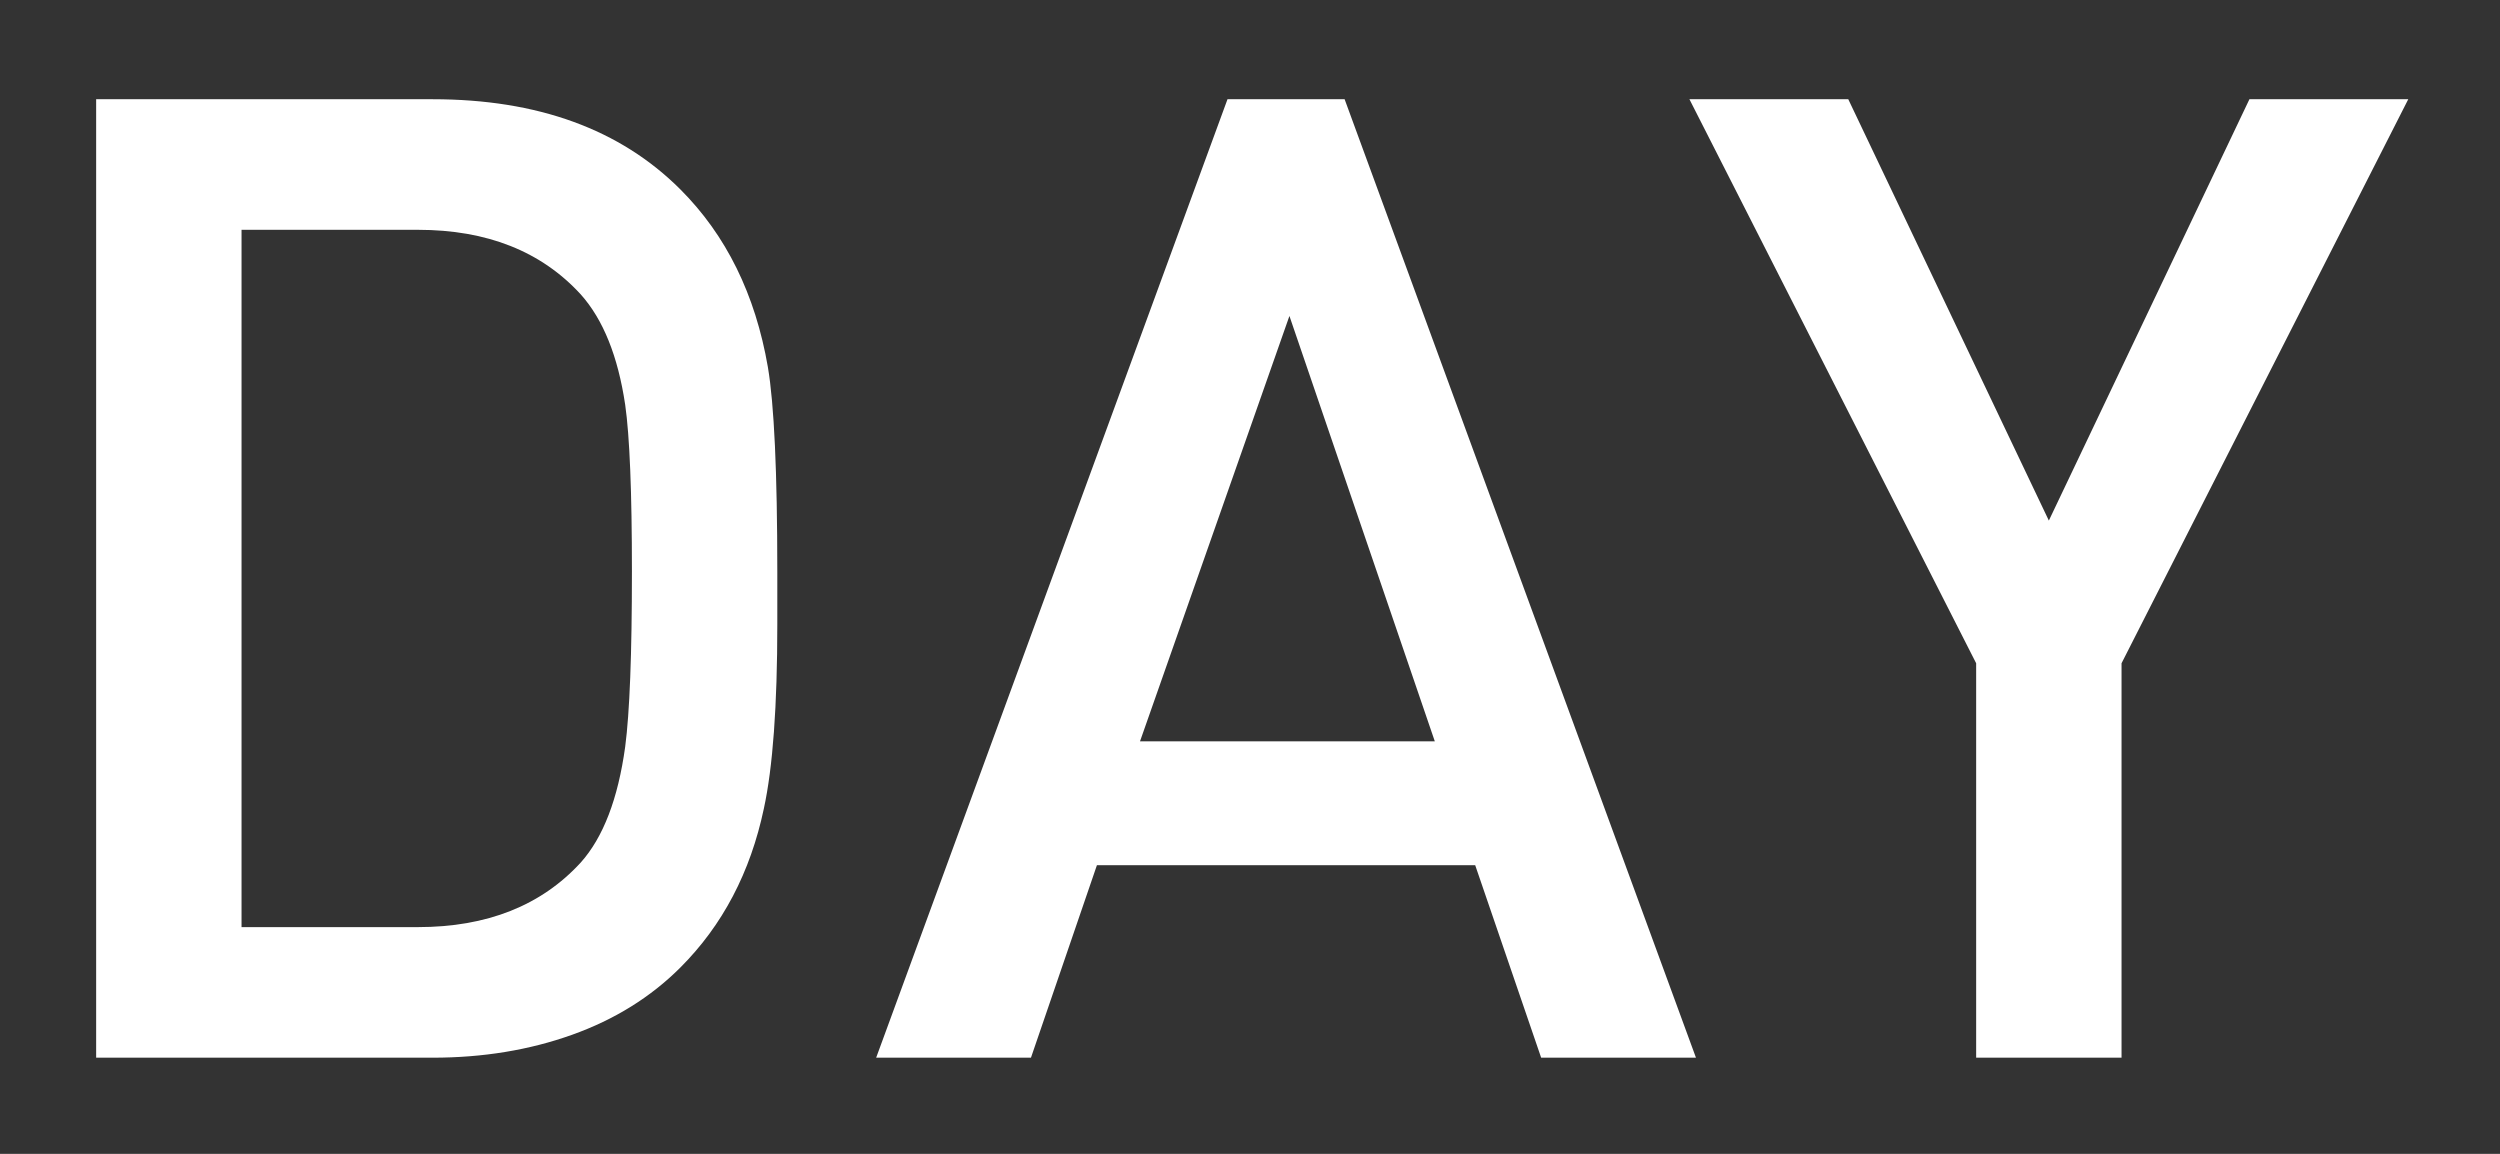 <svg xmlns="http://www.w3.org/2000/svg" width="26" height="12" viewBox="0 0 52 24"><rect x="0" y="0" width="52" height="24" fill="#333333" stroke="none"/><g fill="#FFF" fill-rule="nonzero"><path d="M16.168 11.892v1.092c0 1.699-.093 2.977-.28 3.836-.28 1.325-.859 2.427-1.736 3.304-.616.616-1.367 1.083-2.254 1.4-.887.317-1.853.476-2.898.476H2V2.064h7c2.184 0 3.901.625 5.152 1.876.952.952 1.559 2.184 1.82 3.696.13.765.196 2.184.196 4.256Zm-3.024 0c0-1.661-.047-2.819-.14-3.472-.15-1.008-.457-1.773-.924-2.296-.821-.896-1.95-1.344-3.388-1.344H5.024v14.504h3.668c1.437 0 2.567-.448 3.388-1.344.467-.523.775-1.325.924-2.408.093-.71.14-1.923.14-3.64ZM35.276 22h-3.22l-1.372-4.004h-7.868L21.444 22h-3.22l7.308-19.936h2.436L35.276 22Zm-5.432-6.58L26.82 6.572l-3.108 8.848h6.132ZM50.092 2.064l-5.964 11.732V22h-3.024v-8.204L35.14 2.064h3.304l4.172 8.764 4.172-8.764z"/></g></svg>